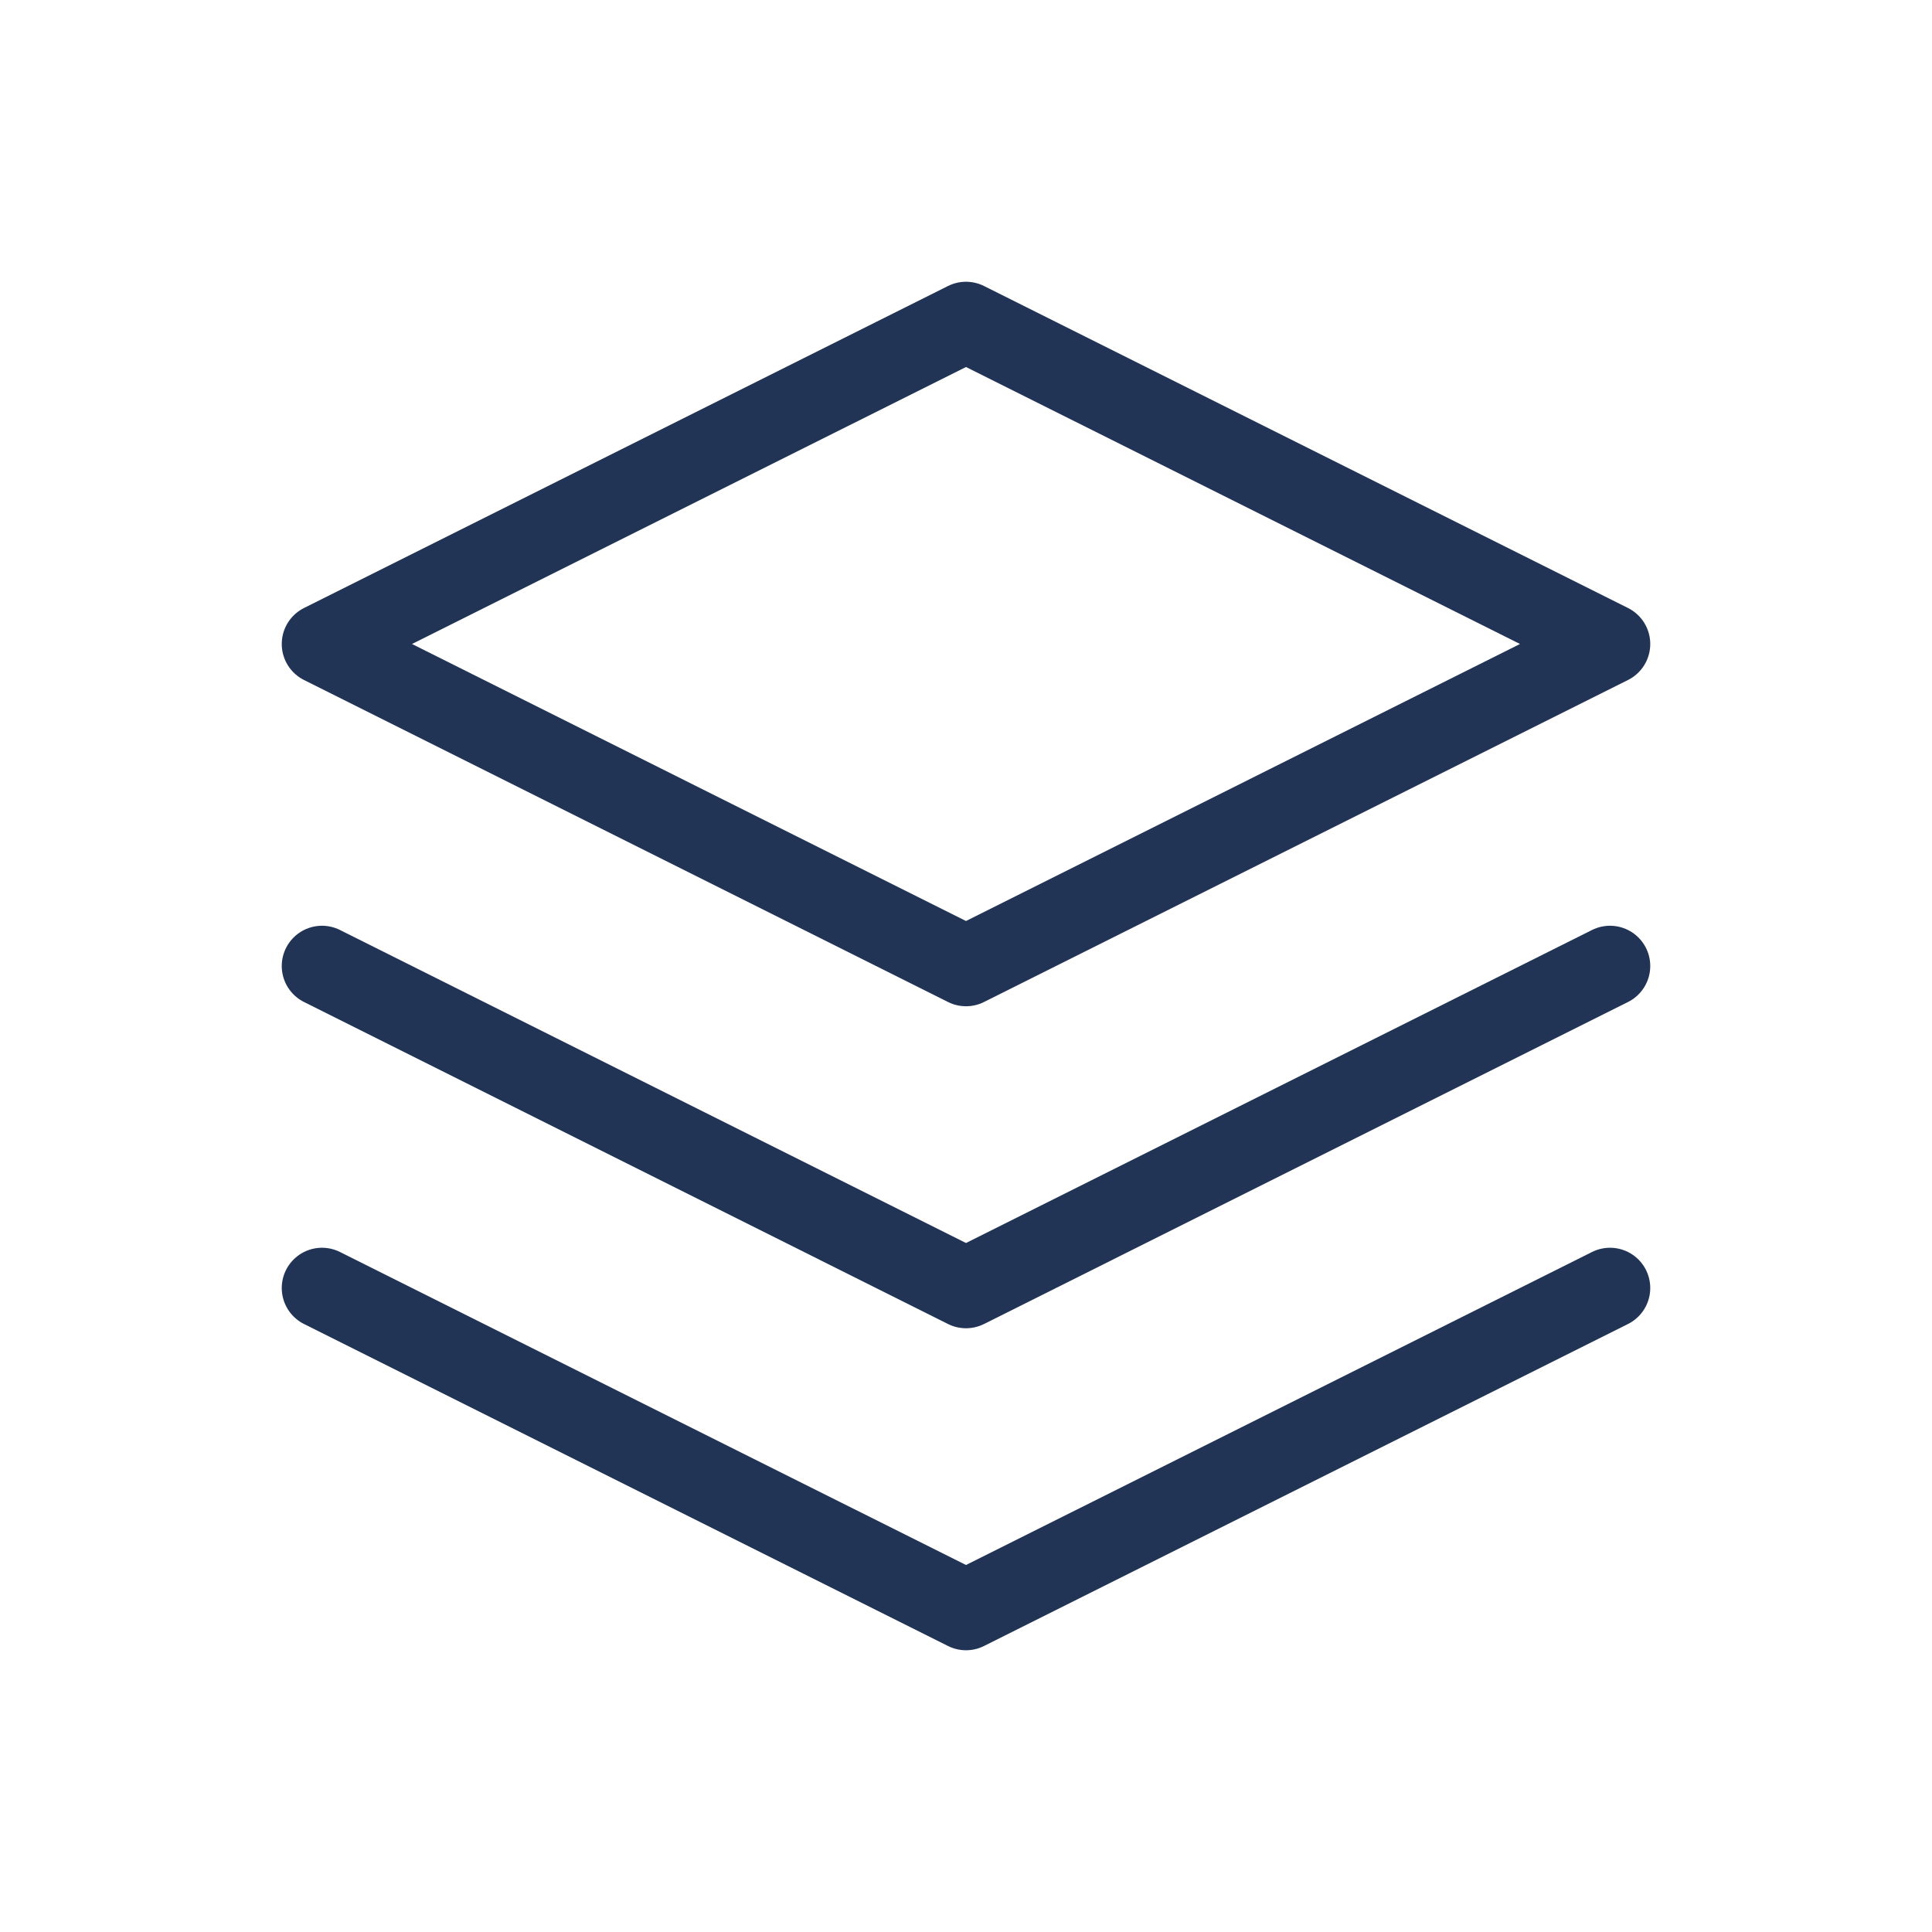 <svg width="24" height="24" viewBox="0 0 24 24" fill="none" xmlns="http://www.w3.org/2000/svg">
<path d="M12 4L20 8L12 12L4 8L12 4Z" stroke="#213455" stroke-linecap="round" stroke-linejoin="round"/>
<path d="M20 12L12 16L4 12" stroke="#213455" stroke-linecap="round" stroke-linejoin="round"/>
<path d="M20 16L12 20L4 16" stroke="#213455" stroke-linecap="round" stroke-linejoin="round"/>
</svg>
